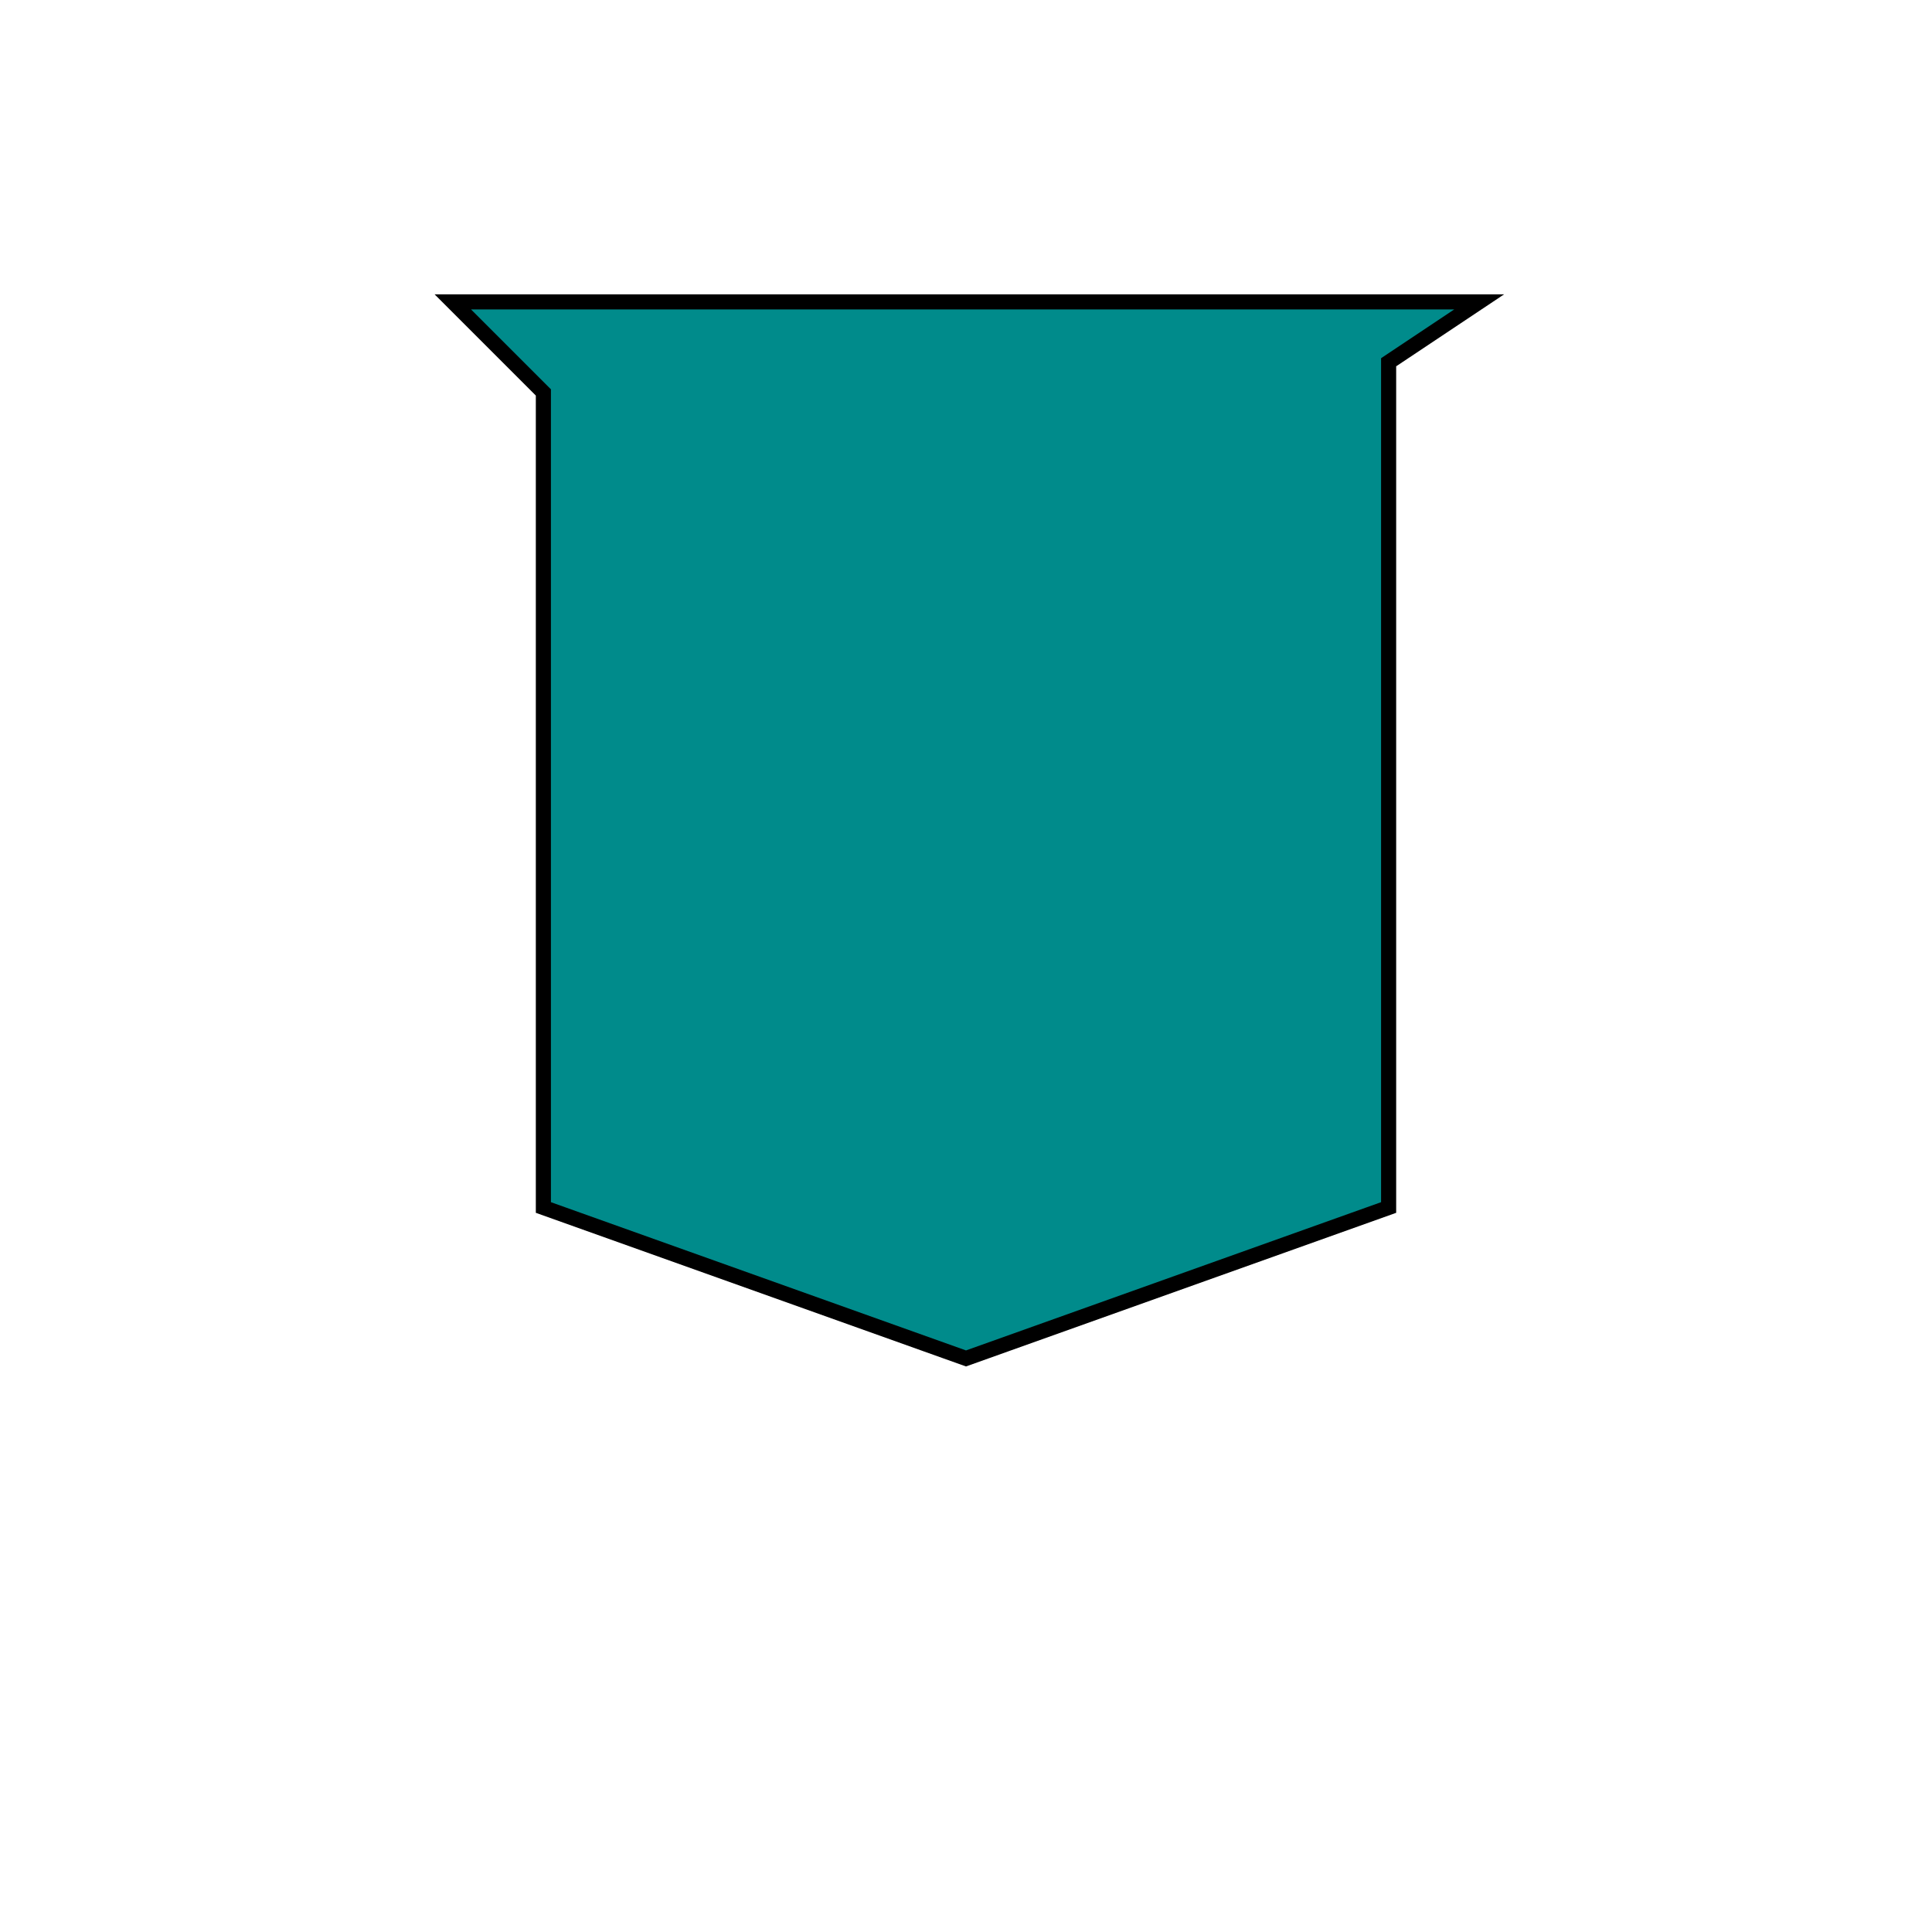 <?xml version='1.0' encoding='UTF-8' standalone='no'?>
<svg xmlns='http://www.w3.org/2000/svg'  width='128' height='128'>
<g>

<path
	style='stroke:black;fill:darkcyan'
	d='M 30,20 36,26 36,80 64,90 92,80 92,24 98,20 z'
/>


</g>
</svg>